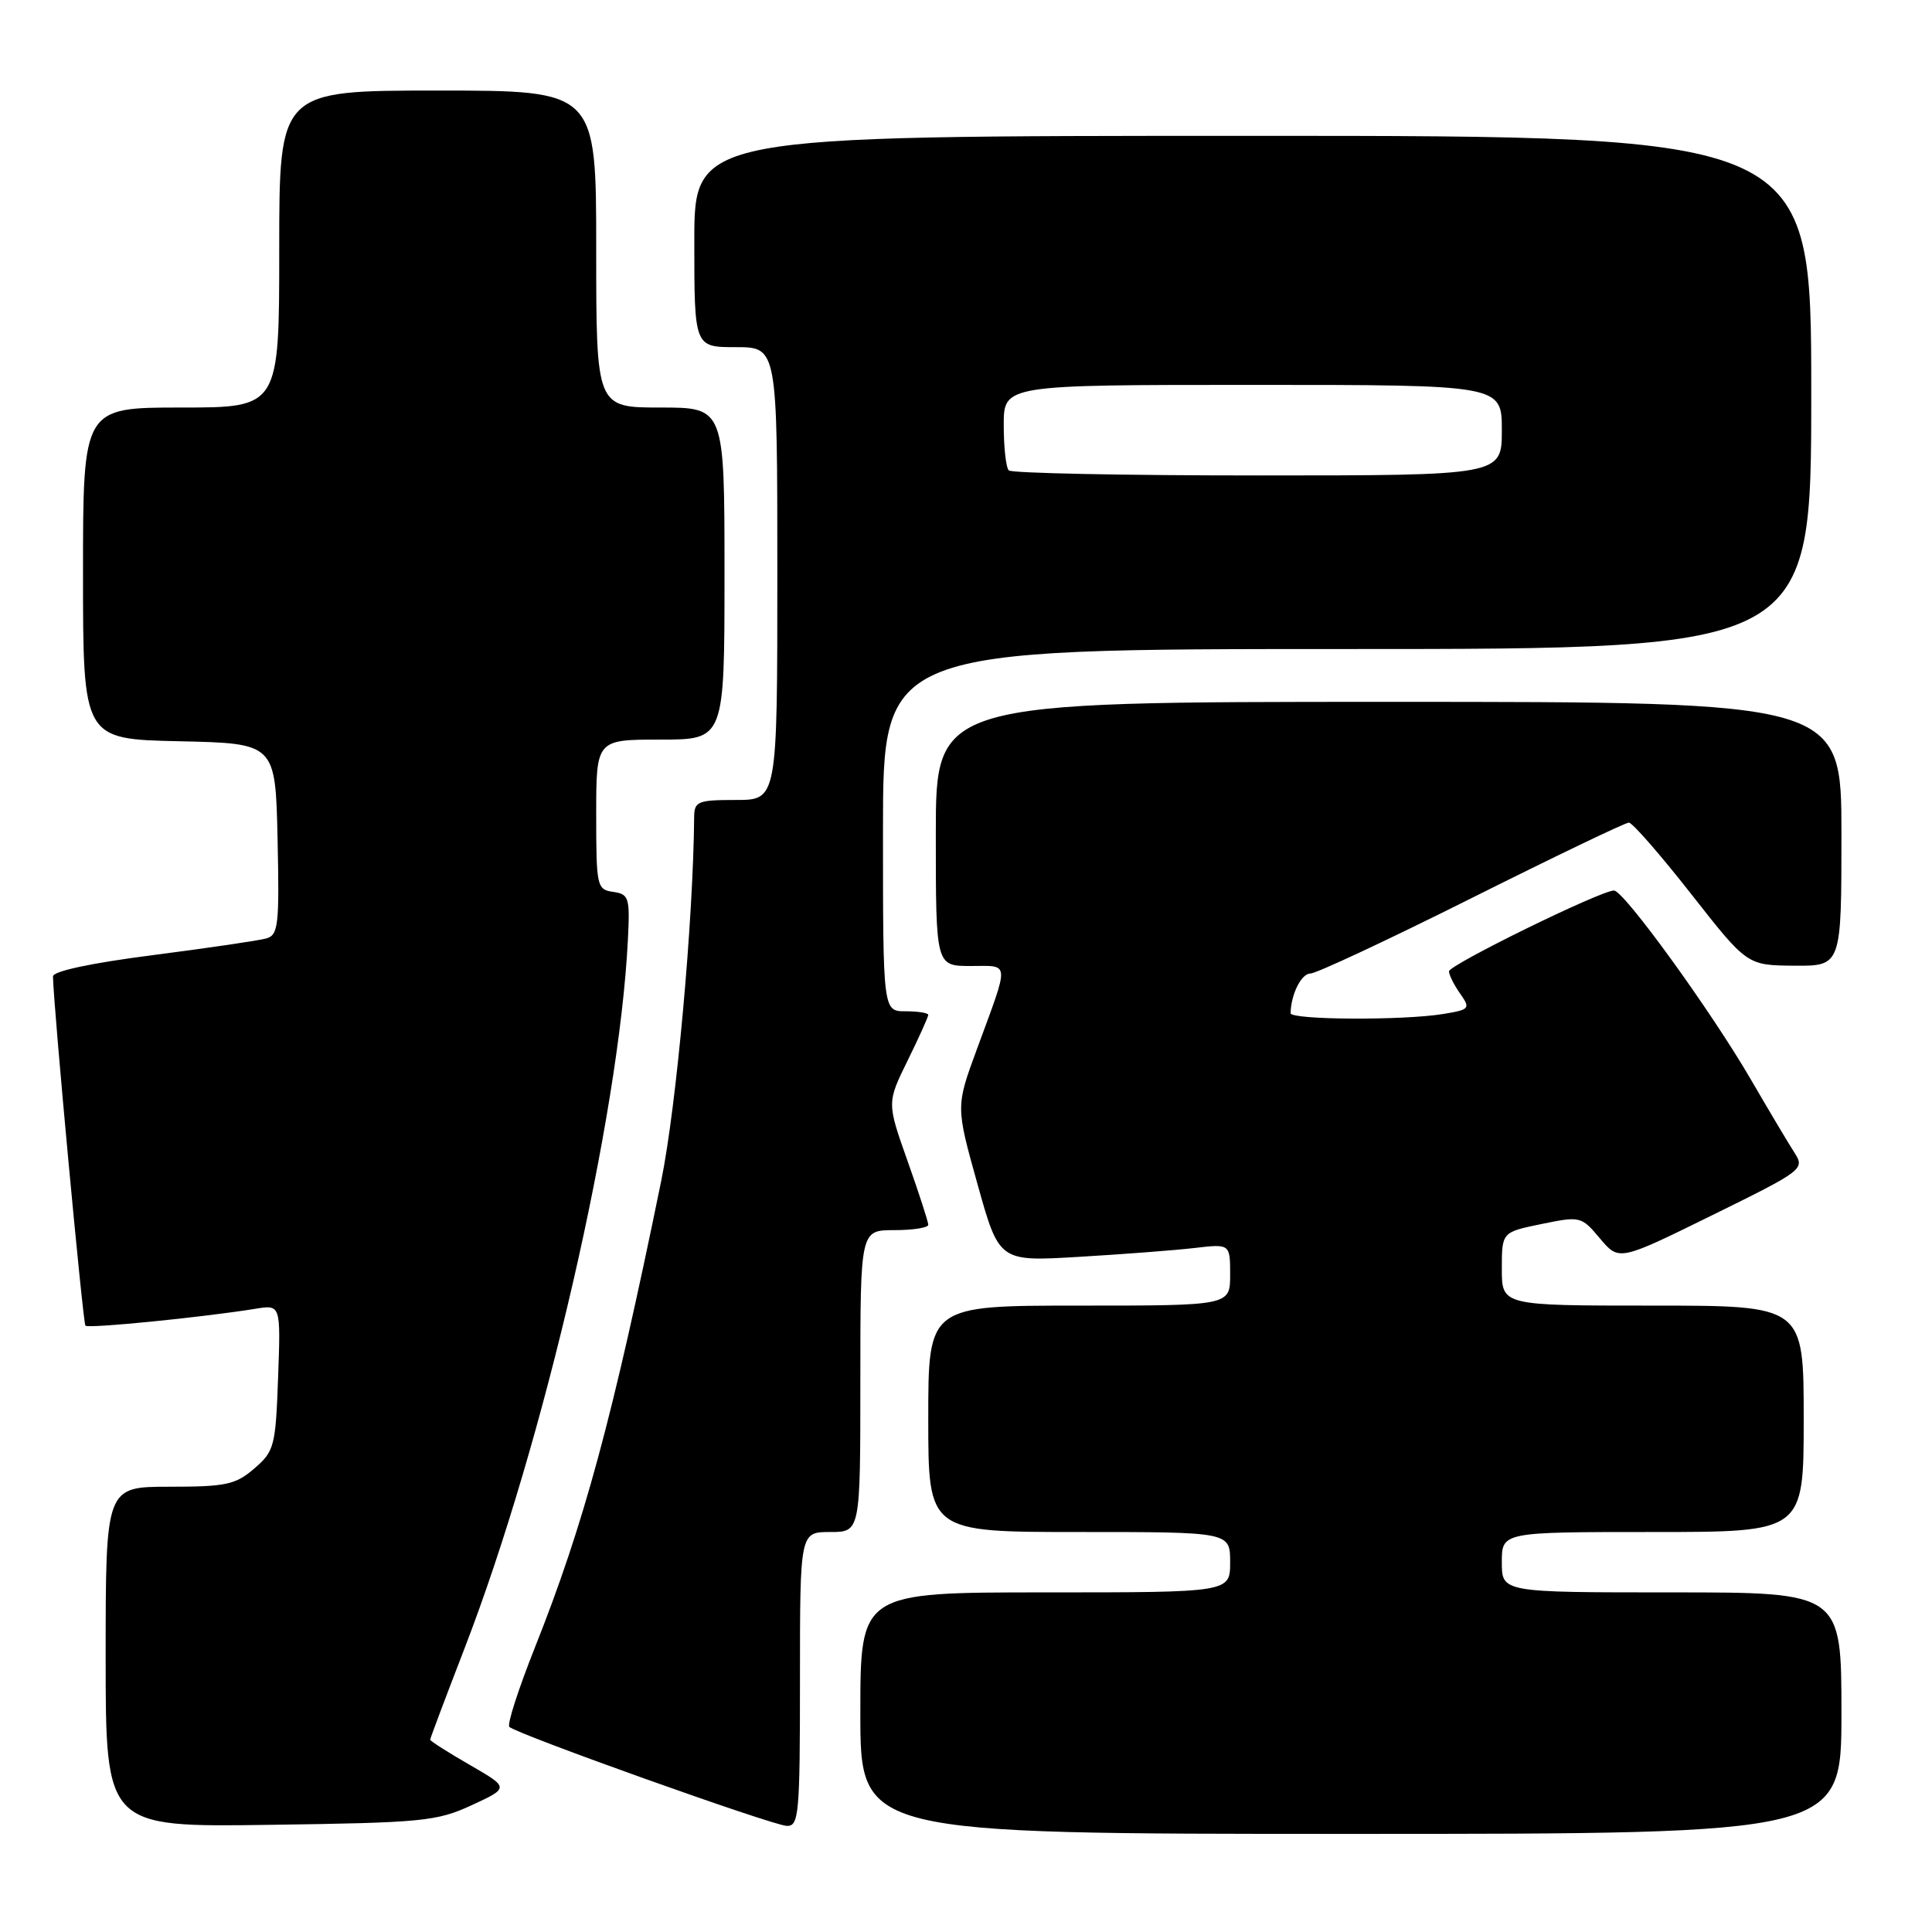 <?xml version="1.0" encoding="UTF-8" standalone="no"?>
<!DOCTYPE svg PUBLIC "-//W3C//DTD SVG 1.1//EN" "http://www.w3.org/Graphics/SVG/1.1/DTD/svg11.dtd" >
<svg xmlns="http://www.w3.org/2000/svg" xmlns:xlink="http://www.w3.org/1999/xlink" version="1.1" viewBox="0 0 256 256">
 <g >
 <path fill="currentColor"
d=" M 244.00 227.00 C 244.00 211.00 244.00 211.00 221.50 211.00 C 199.00 211.00 199.00 211.00 199.00 207.00 C 199.00 203.00 199.00 203.00 219.00 203.00 C 239.00 203.00 239.00 203.00 239.00 188.00 C 239.00 173.00 239.00 173.00 219.00 173.00 C 199.00 173.00 199.00 173.00 199.00 168.13 C 199.00 163.27 199.00 163.27 204.25 162.19 C 209.41 161.13 209.54 161.17 212.01 164.11 C 214.53 167.10 214.53 167.10 226.86 161.03 C 238.95 155.08 239.17 154.91 237.77 152.73 C 236.98 151.50 234.38 147.14 232.00 143.04 C 226.71 133.94 215.17 118.00 213.86 118.00 C 212.10 118.00 192.00 127.85 192.00 128.71 C 192.00 129.17 192.66 130.50 193.47 131.65 C 194.87 133.65 194.76 133.78 191.22 134.36 C 185.96 135.23 171.00 135.15 171.01 134.25 C 171.06 131.76 172.43 129.00 173.63 129.00 C 174.39 129.00 184.01 124.50 195.00 119.00 C 205.99 113.50 215.36 109.00 215.83 109.00 C 216.30 109.00 220.01 113.26 224.09 118.46 C 231.50 127.91 231.50 127.91 237.75 127.96 C 244.00 128.00 244.00 128.00 244.00 110.50 C 244.00 93.00 244.00 93.00 184.00 93.00 C 124.00 93.00 124.00 93.00 124.00 110.50 C 124.00 128.00 124.00 128.00 128.62 128.00 C 133.88 128.00 133.82 127.12 129.43 139.06 C 126.65 146.62 126.65 146.62 129.52 156.89 C 132.39 167.17 132.39 167.17 142.94 166.54 C 148.75 166.20 155.64 165.67 158.25 165.37 C 163.00 164.81 163.00 164.81 163.00 168.91 C 163.00 173.00 163.00 173.00 143.00 173.00 C 123.00 173.00 123.00 173.00 123.00 188.00 C 123.00 203.00 123.00 203.00 143.00 203.00 C 163.00 203.00 163.00 203.00 163.00 207.00 C 163.00 211.00 163.00 211.00 138.50 211.00 C 114.00 211.00 114.00 211.00 114.00 227.00 C 114.00 243.00 114.00 243.00 179.00 243.00 C 244.00 243.00 244.00 243.00 244.00 227.00 Z  M 62.50 239.20 C 67.49 236.89 67.49 236.89 62.25 233.86 C 59.36 232.20 57.00 230.69 57.00 230.52 C 57.00 230.34 59.04 224.93 61.53 218.48 C 72.11 191.10 82.03 148.09 83.20 124.50 C 83.48 118.93 83.34 118.48 81.25 118.18 C 79.09 117.87 79.00 117.47 79.00 107.93 C 79.00 98.00 79.00 98.00 87.50 98.00 C 96.00 98.00 96.00 98.00 96.00 76.00 C 96.00 54.00 96.00 54.00 87.50 54.00 C 79.00 54.00 79.00 54.00 79.00 33.00 C 79.00 12.00 79.00 12.00 58.00 12.00 C 37.00 12.00 37.00 12.00 37.00 33.00 C 37.00 54.00 37.00 54.00 24.00 54.00 C 11.00 54.00 11.00 54.00 11.00 75.97 C 11.00 97.94 11.00 97.94 23.75 98.22 C 36.50 98.50 36.50 98.50 36.78 111.17 C 37.03 122.61 36.88 123.90 35.28 124.35 C 34.30 124.63 27.54 125.62 20.25 126.56 C 12.12 127.60 7.01 128.69 7.02 129.38 C 7.08 133.34 10.99 175.32 11.32 175.66 C 11.72 176.06 26.86 174.55 33.85 173.42 C 37.20 172.87 37.20 172.87 36.85 182.52 C 36.52 191.66 36.35 192.30 33.69 194.59 C 31.21 196.73 29.93 197.00 22.44 197.00 C 14.00 197.00 14.00 197.00 14.00 219.55 C 14.00 242.11 14.00 242.11 35.75 241.80 C 55.99 241.52 57.85 241.34 62.50 239.20 Z  M 106.00 222.50 C 106.00 203.00 106.00 203.00 110.00 203.00 C 114.00 203.00 114.00 203.00 114.00 183.00 C 114.00 163.00 114.00 163.00 118.50 163.00 C 120.97 163.00 123.00 162.68 123.00 162.29 C 123.00 161.90 121.77 158.10 120.26 153.85 C 117.52 146.12 117.52 146.12 120.26 140.54 C 121.77 137.47 123.00 134.74 123.00 134.48 C 123.00 134.22 121.65 134.00 120.00 134.00 C 117.00 134.00 117.00 134.00 117.00 110.00 C 117.00 86.00 117.00 86.00 178.50 86.00 C 240.00 86.00 240.00 86.00 240.00 52.00 C 240.00 18.00 240.00 18.00 166.00 18.00 C 92.00 18.00 92.00 18.00 92.00 32.00 C 92.00 46.00 92.00 46.00 97.50 46.00 C 103.00 46.00 103.00 46.00 103.00 76.00 C 103.00 106.00 103.00 106.00 97.50 106.00 C 92.47 106.00 92.00 106.19 91.98 108.25 C 91.86 122.03 89.64 146.55 87.61 156.50 C 81.18 187.93 77.36 202.02 70.85 218.37 C 68.69 223.81 67.17 228.51 67.49 228.82 C 68.44 229.77 102.36 241.88 104.25 241.94 C 105.86 242.00 106.00 240.43 106.00 222.50 Z  M 133.67 62.33 C 133.30 61.97 133.00 59.27 133.00 56.33 C 133.00 51.00 133.00 51.00 166.00 51.00 C 199.00 51.00 199.00 51.00 199.00 57.00 C 199.00 63.00 199.00 63.00 166.67 63.00 C 148.88 63.00 134.03 62.70 133.67 62.33 Z "/>
</g>
</svg>